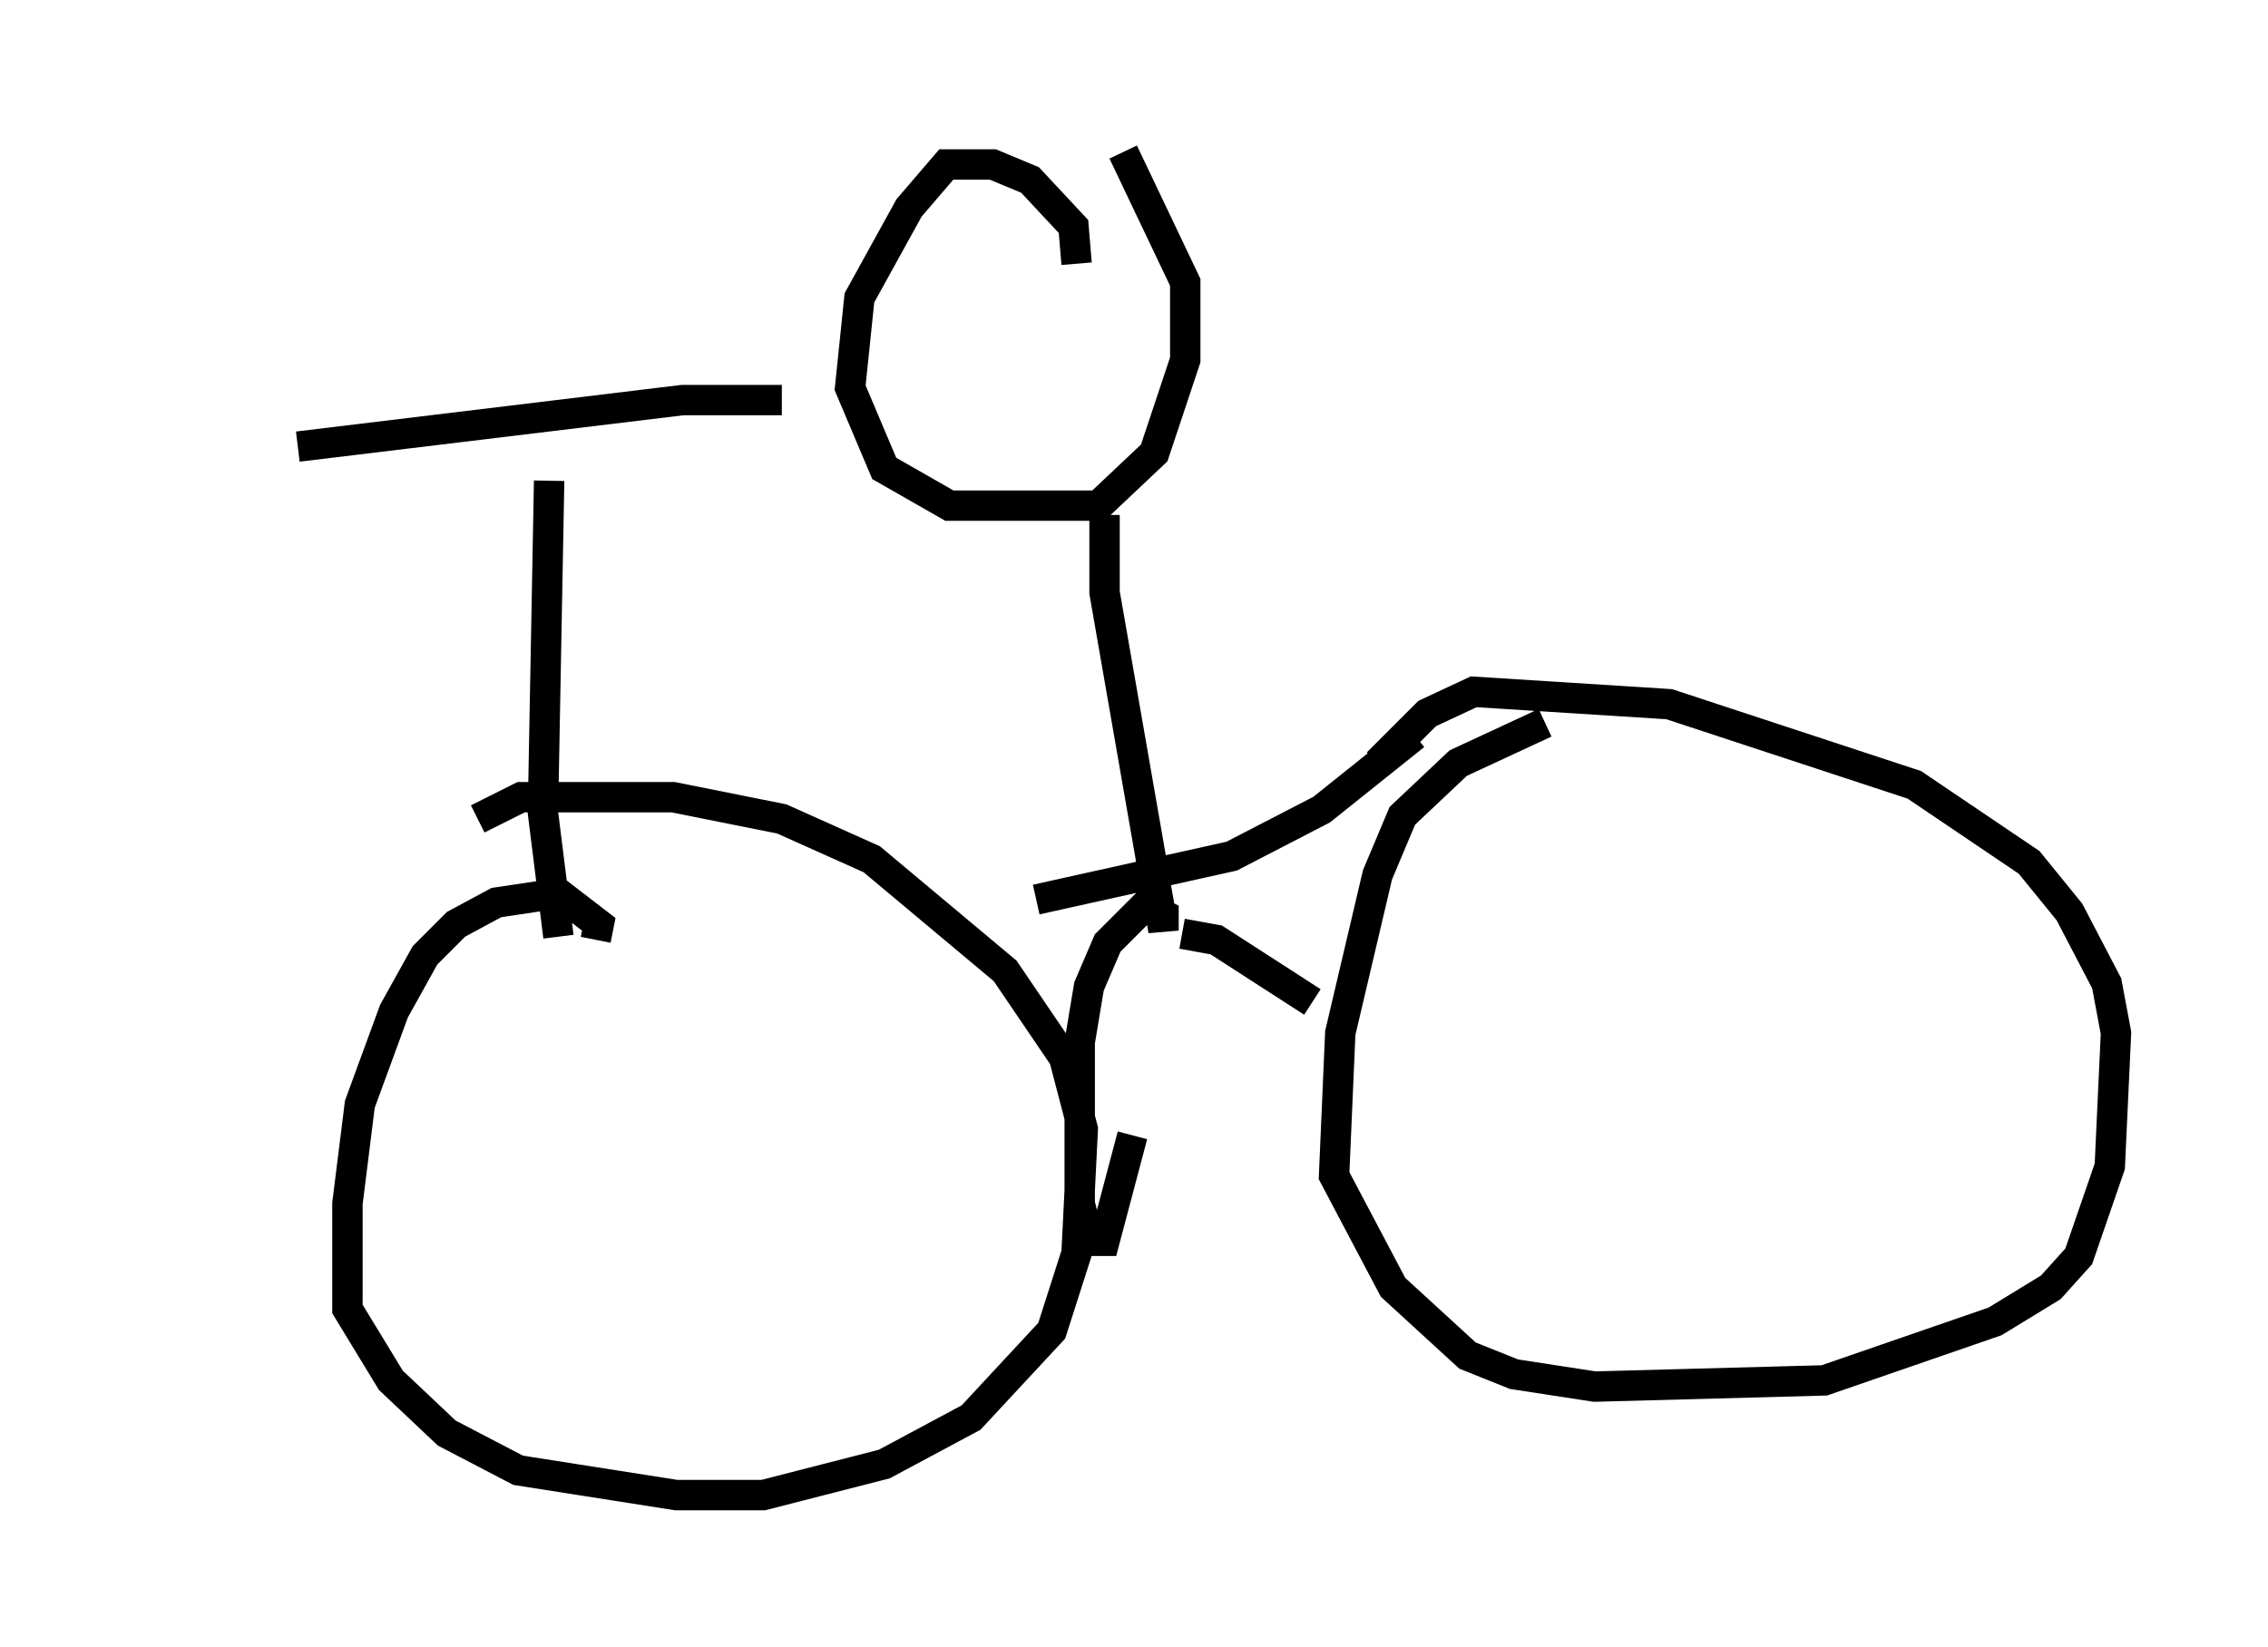 <?xml version="1.0" encoding="utf-8" ?>
<svg baseProfile="full" height="54.203" version="1.1" width="74.619" xmlns="http://www.w3.org/2000/svg" xmlns:ev="http://www.w3.org/2001/xml-events" xmlns:xlink="http://www.w3.org/1999/xlink"><defs /><rect fill="white" height="54.203" width="74.619" x="0" y="0" /><path d="M5, 14.698 m4.798, 0.0 l12.658, -1.531 3.267, 0.0 m-7.656, 2.654 l-0.204, 10.923 0.51, 4.083 m1.225, 0.102 l0.102, -0.51 -1.327, -1.021 l-2.042, 0.306 -1.327, 0.715 l-1.021, 1.021 -1.021, 1.838 l-1.123, 3.063 -0.408, 3.267 l0.0, 3.471 1.429, 2.348 l1.838, 1.735 2.348, 1.225 l5.206, 0.817 2.858, 0.0 l3.981, -1.021 2.858, -1.531 l2.654, -2.858 0.817, -2.552 l0.204, -4.083 -0.613, -2.348 l-1.94, -2.858 -4.39, -3.675 l-2.96, -1.327 -3.573, -0.715 l-5.002, 0.0 -1.429, 0.715 m18.375, 2.654 l6.431, -1.429 2.96, -1.531 l3.063, -2.45 m4.288, -0.408 l-2.858, 1.327 -1.838, 1.735 l-0.817, 1.94 -1.225, 5.206 l-0.204, 4.696 1.94, 3.675 l2.45, 2.246 1.531, 0.613 l2.654, 0.408 7.554, -0.204 l5.615, -1.94 1.838, -1.123 l0.919, -1.021 1.021, -2.96 l0.204, -4.39 -0.306, -1.633 l-1.225, -2.348 -1.327, -1.633 l-3.777, -2.552 -8.065, -2.654 l-6.431, -0.408 -1.531, 0.715 l-1.633, 1.633 m-9.902, -16.436 l-0.102, -1.225 -1.429, -1.531 l-1.225, -0.51 -1.531, 0.0 l-1.225, 1.429 -1.633, 2.96 l-0.306, 2.96 1.123, 2.654 l2.144, 1.225 4.9, 0.0 l1.838, -1.735 1.021, -3.063 l0.0, -2.552 -2.042, -4.288 m-0.613, 11.944 l0.0, 2.552 1.94, 11.127 l0.0, -0.51 -0.613, -0.306 l-1.225, 1.225 -0.613, 1.429 l-0.306, 1.838 0.0, 5.308 l0.306, 1.225 0.51, 0.0 l0.919, -3.471 m1.633, -6.635 l1.123, 0.204 3.165, 2.042 m-11.638, -13.271 " fill="none" stroke="black" stroke-width="1" /></svg>